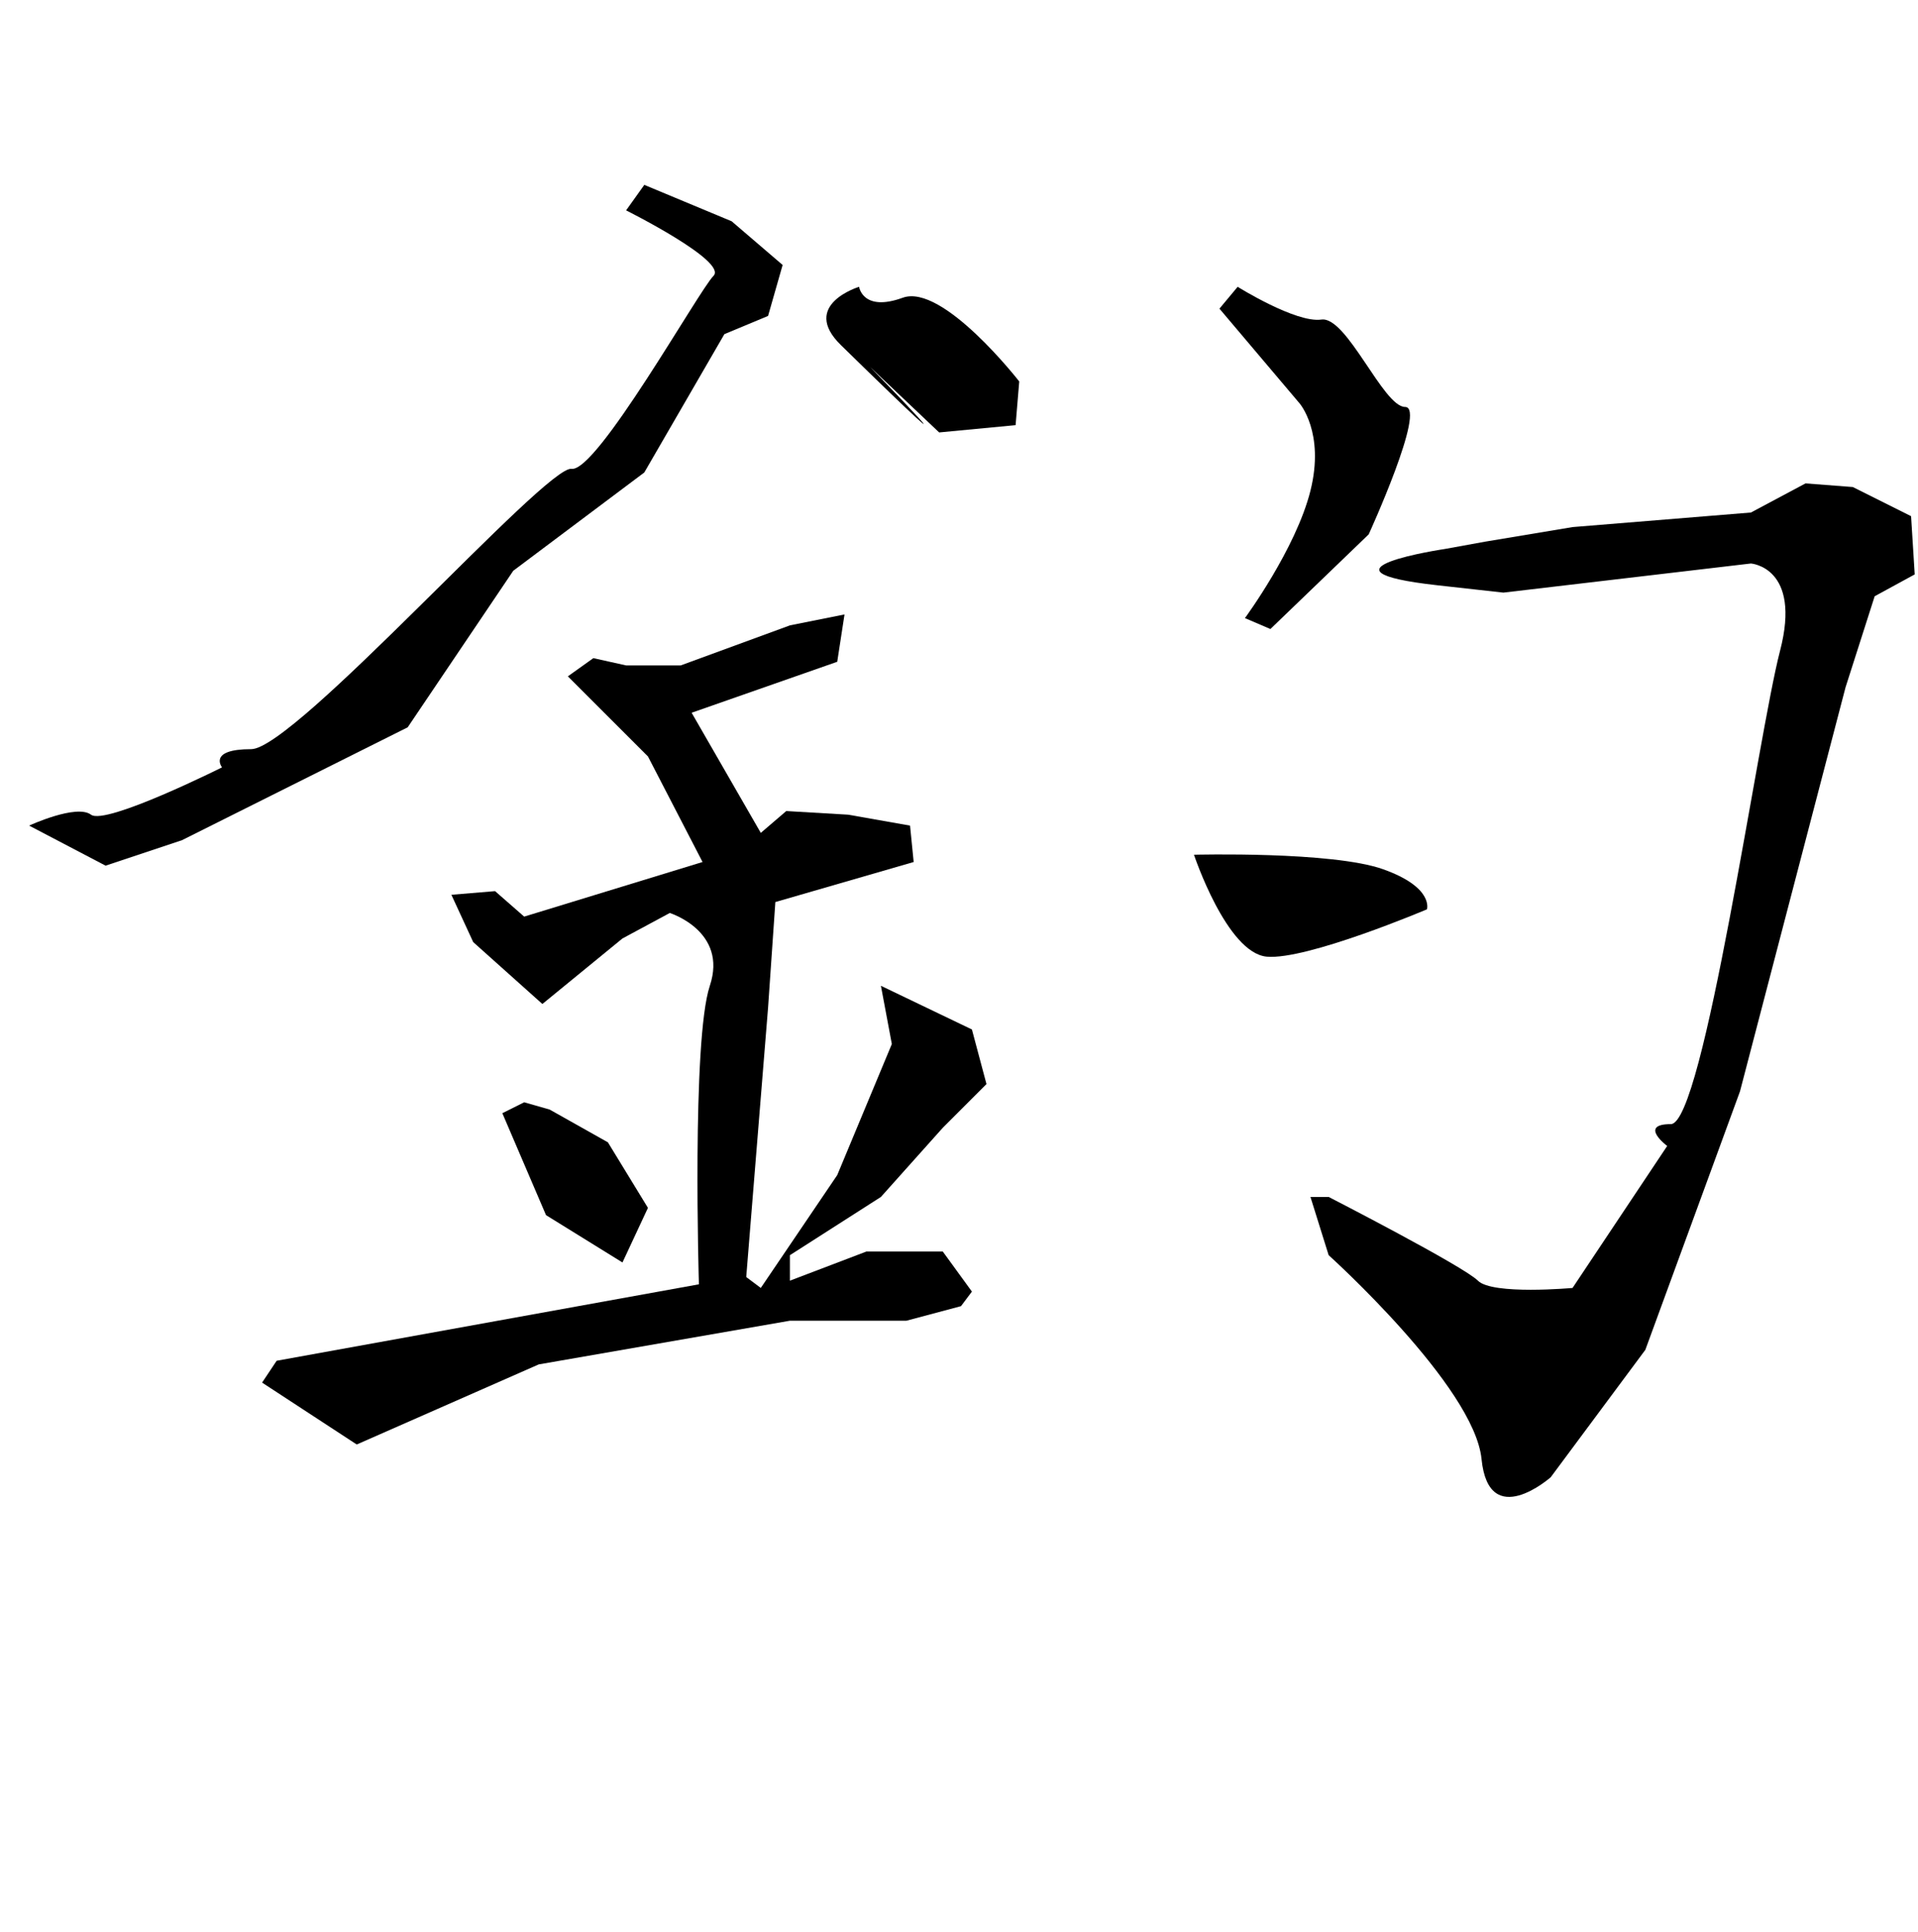 <?xml version="1.0" encoding="UTF-8" standalone="no"?>
<!-- Created with Inkscape (http://www.inkscape.org/) -->

<svg
   xmlns:dc="http://purl.org/dc/elements/1.1/"
   xmlns:cc="http://creativecommons.org/ns#"
   xmlns:rdf="http://www.w3.org/1999/02/22-rdf-syntax-ns#"
   xmlns:svg="http://www.w3.org/2000/svg"
   xmlns="http://www.w3.org/2000/svg"
   xmlns:sodipodi="http://sodipodi.sourceforge.net/DTD/sodipodi-0.dtd"
   xmlns:inkscape="http://www.inkscape.org/namespaces/inkscape"
   width="543"
   height="547"
   viewBox="0 0 54700 547"
   version="1.1"
   id="svg8"
   inkscape:version="0.92.4 (5da689c313, 2019-01-14)"
   sodipodi:docname="U+91E3.svg">
  <defs
     id="defs2" />
  <sodipodi:namedview
     id="base"
     pagecolor="#ffffff"
     bordercolor="#666666"
     borderopacity="1.0"
     inkscape:pageopacity="0.0"
     inkscape:pageshadow="2"
     inkscape:zoom="0.97035431"
     inkscape:cx="233.49885"
     inkscape:cy="335.56332"
     inkscape:document-units="px"
     inkscape:current-layer="layer1"
     showgrid="false"
     units="px"
     inkscape:window-width="1440"
     inkscape:window-height="838"
     inkscape:window-x="-8"
     inkscape:window-y="-8"
     inkscape:window-maximized="1"
     viewbox-width="54700">
    <inkscape:grid
       type="xygrid"
       id="grid3724" />
  </sodipodi:namedview>
  <g
     inkscape:label="圖層 1"
     inkscape:groupmode="layer"
     id="layer1"
     transform="translate(0,621.32)">
    <path
       style="fill:#000000;stroke:none;stroke-width:100.737px;stroke-linecap:butt;stroke-linejoin:miter;stroke-opacity:1;fill-opacity:1"
       d="M 17856.059,-21900.508 C 17856.059,-21900.508 20762.859,-20447.107 20347.603,-20031.85 19932.345,-19616.593 17025.545,-14425.878 16298.844,-14529.693 15572.144,-14633.507 8408.958,-6535.992 7163.186,-6535.992 5917.415,-6535.992 6332.672,-6016.92 6332.672,-6016.92 6332.672,-6016.92 3010.615,-4355.892 2595.357,-4667.334 2180.1,-4978.778 830.514,-4355.892 830.514,-4355.892 L 3010.615,-3213.934 5190.715,-3940.634 11627.201,-7158.878 14637.816,-11622.893 18375.131,-14425.878 20659.045,-18370.821 21904.817,-18889.893 22320.073,-20343.293 20866.673,-21589.065 18375.131,-22627.208 Z"
       id="path4739"
       inkscape:connector-curvature="0" />
    <path
       style="fill:#000000;stroke:none;stroke-width:100.737px;stroke-linecap:butt;stroke-linejoin:miter;stroke-opacity:1;fill-opacity:1"
       d="M 24811.617,-17436.492 26784.088,-15567.836 28964.188,-15775.464 29068.003,-17021.236 C 29068.003,-17021.236 26887.902,-19824.222 25745.946,-19408.964 24603.988,-18993.707 24500.174,-19720.407 24500.174,-19720.407 24500.174,-19720.407 22807.739,-19207.234 23981.102,-18059.379 28756.56,-13387.735 24811.617,-17436.492 24811.617,-17436.492 Z"
       id="path4741"
       inkscape:connector-curvature="0"
       sodipodi:nodetypes="ccccccsc" />
    <path
       style="fill:#000000;stroke:none;stroke-width:100.737px;stroke-linecap:butt;stroke-linejoin:miter;stroke-opacity:1;fill-opacity:1"
       d="M 16195.03,-8612.278 18478.945,-6328.363 20036.159,-3317.748 14949.258,-1760.534 14118.744,-2487.234 12872.972,-2383.42 13495.858,-1033.834 15468.33,731.009 17752.245,-1137.648 19101.831,-1864.348 C 19101.831,-1864.348 20762.859,-1345.277 20243.787,211.937 19724.717,1769.152 19932.345,8724.71 19932.345,8724.71 L 7889.886,10904.81 7474.629,11527.696 10173.801,13292.539 15364.516,11008.624 22527.703,9762.852 H 25849.76 L 27406.974,9347.596 27718.418,8932.338 26887.902,7790.381 H 24707.802 L 22527.703,8620.896 V 7894.196 L 25123.06,6233.167 26887.902,4260.695 28133.674,3014.923 27718.418,1457.709 25123.06,211.937 25434.502,1872.967 23877.288,5610.281 21697.188,8828.524 21281.931,8517.082 21904.817,834.823 22112.445,-2175.791 26057.388,-3317.748 25953.574,-4355.892 24188.731,-4667.334 22423.888,-4771.148 21697.188,-4148.262 19724.717,-7574.135 23877.288,-9027.535 24084.917,-10377.121 22527.703,-10065.677 19413.273,-8923.721 H 17856.059 L 16921.73,-9131.349 Z"
       id="path4743"
       inkscape:connector-curvature="0" />
    <path
       style="fill:#000000;stroke:none;stroke-width:100.737px;stroke-linecap:butt;stroke-linejoin:miter;stroke-opacity:1;fill-opacity:1"
       d="M 14326.372,3845.438 15572.144,6752.238 17752.245,8101.824 18478.945,6544.61 17336.987,4675.952 15675.959,3741.623 14949.258,3533.995 Z"
       id="path4745"
       inkscape:connector-curvature="0" />
    <path
       style="fill:#000000;stroke:none;stroke-width:100.737px;stroke-linecap:butt;stroke-linejoin:miter;stroke-opacity:1;fill-opacity:1"
       d="M 34777.789,-19097.522 37061.704,-16398.35 C 37061.704,-16398.35 37788.404,-15567.836 37373.147,-13906.807 36957.889,-12245.778 35504.489,-10273.307 35504.489,-10273.307 L 36231.189,-9961.863 39034.176,-12661.035 C 39034.176,-12661.035 40695.204,-16294.536 40072.318,-16294.536 39449.432,-16294.536 38411.29,-18889.893 37684.59,-18786.079 36957.889,-18682.264 35296.861,-19720.407 35296.861,-19720.407 Z"
       id="path4747"
       inkscape:connector-curvature="0" />
    <path
       style="fill:#000000;stroke:none;stroke-width:100.737px;stroke-linecap:butt;stroke-linejoin:miter;stroke-opacity:1;fill-opacity:1"
       d="M 34051.089,-3525.378 C 34051.089,-3525.378 34985.417,-722.391 36127.375,-618.577 37269.332,-514.763 40695.204,-1968.163 40695.204,-1968.163 40695.204,-1968.163 40902.832,-2591.048 39449.432,-3110.12 37996.032,-3629.192 34051.089,-3525.378 34051.089,-3525.378 Z"
       id="path4749"
       inkscape:connector-curvature="0" />
    <path
       style="fill:#000000;stroke:none;stroke-width:100.737px;stroke-linecap:butt;stroke-linejoin:miter;stroke-opacity:1;fill-opacity:1"
       d="M 42875.304,-11000.007 49934.677,-11830.521 C 49934.677,-11830.521 51388.077,-11726.707 50765.191,-9338.978 50142.305,-6951.249 48585.091,4156.881 47650.762,4156.881 46716.433,4156.881 47546.947,4779.767 47546.947,4779.767 L 44847.776,8828.524 C 44847.776,8828.524 42563.862,9036.152 42148.604,8620.896 41733.348,8205.638 37892.218,6233.167 37892.218,6233.167 H 37373.147 L 37892.218,7894.196 C 37892.218,7894.196 42044.79,11631.51 42252.418,13707.796 42460.048,15784.082 44224.89,14226.867 44224.89,14226.867 L 46924.062,10593.367 49623.233,3222.553 52633.848,-8300.835 53464.362,-10896.193 54606.32,-11519.078 54502.506,-13180.107 52841.477,-14010.621 51491.891,-14114.435 49934.677,-13283.921 44847.776,-12868.664 42356.232,-12453.407 41214.275,-12245.779 C 41214.275,-12245.779 37129.518,-11638.429 41006.646,-11207.636 42875.304,-11000.007 42875.304,-11000.007 42875.304,-11000.007 Z"
       id="path4751"
       inkscape:connector-curvature="0"
       sodipodi:nodetypes="ccssccccccscccccccccccccsc" />
  </g>
</svg>

